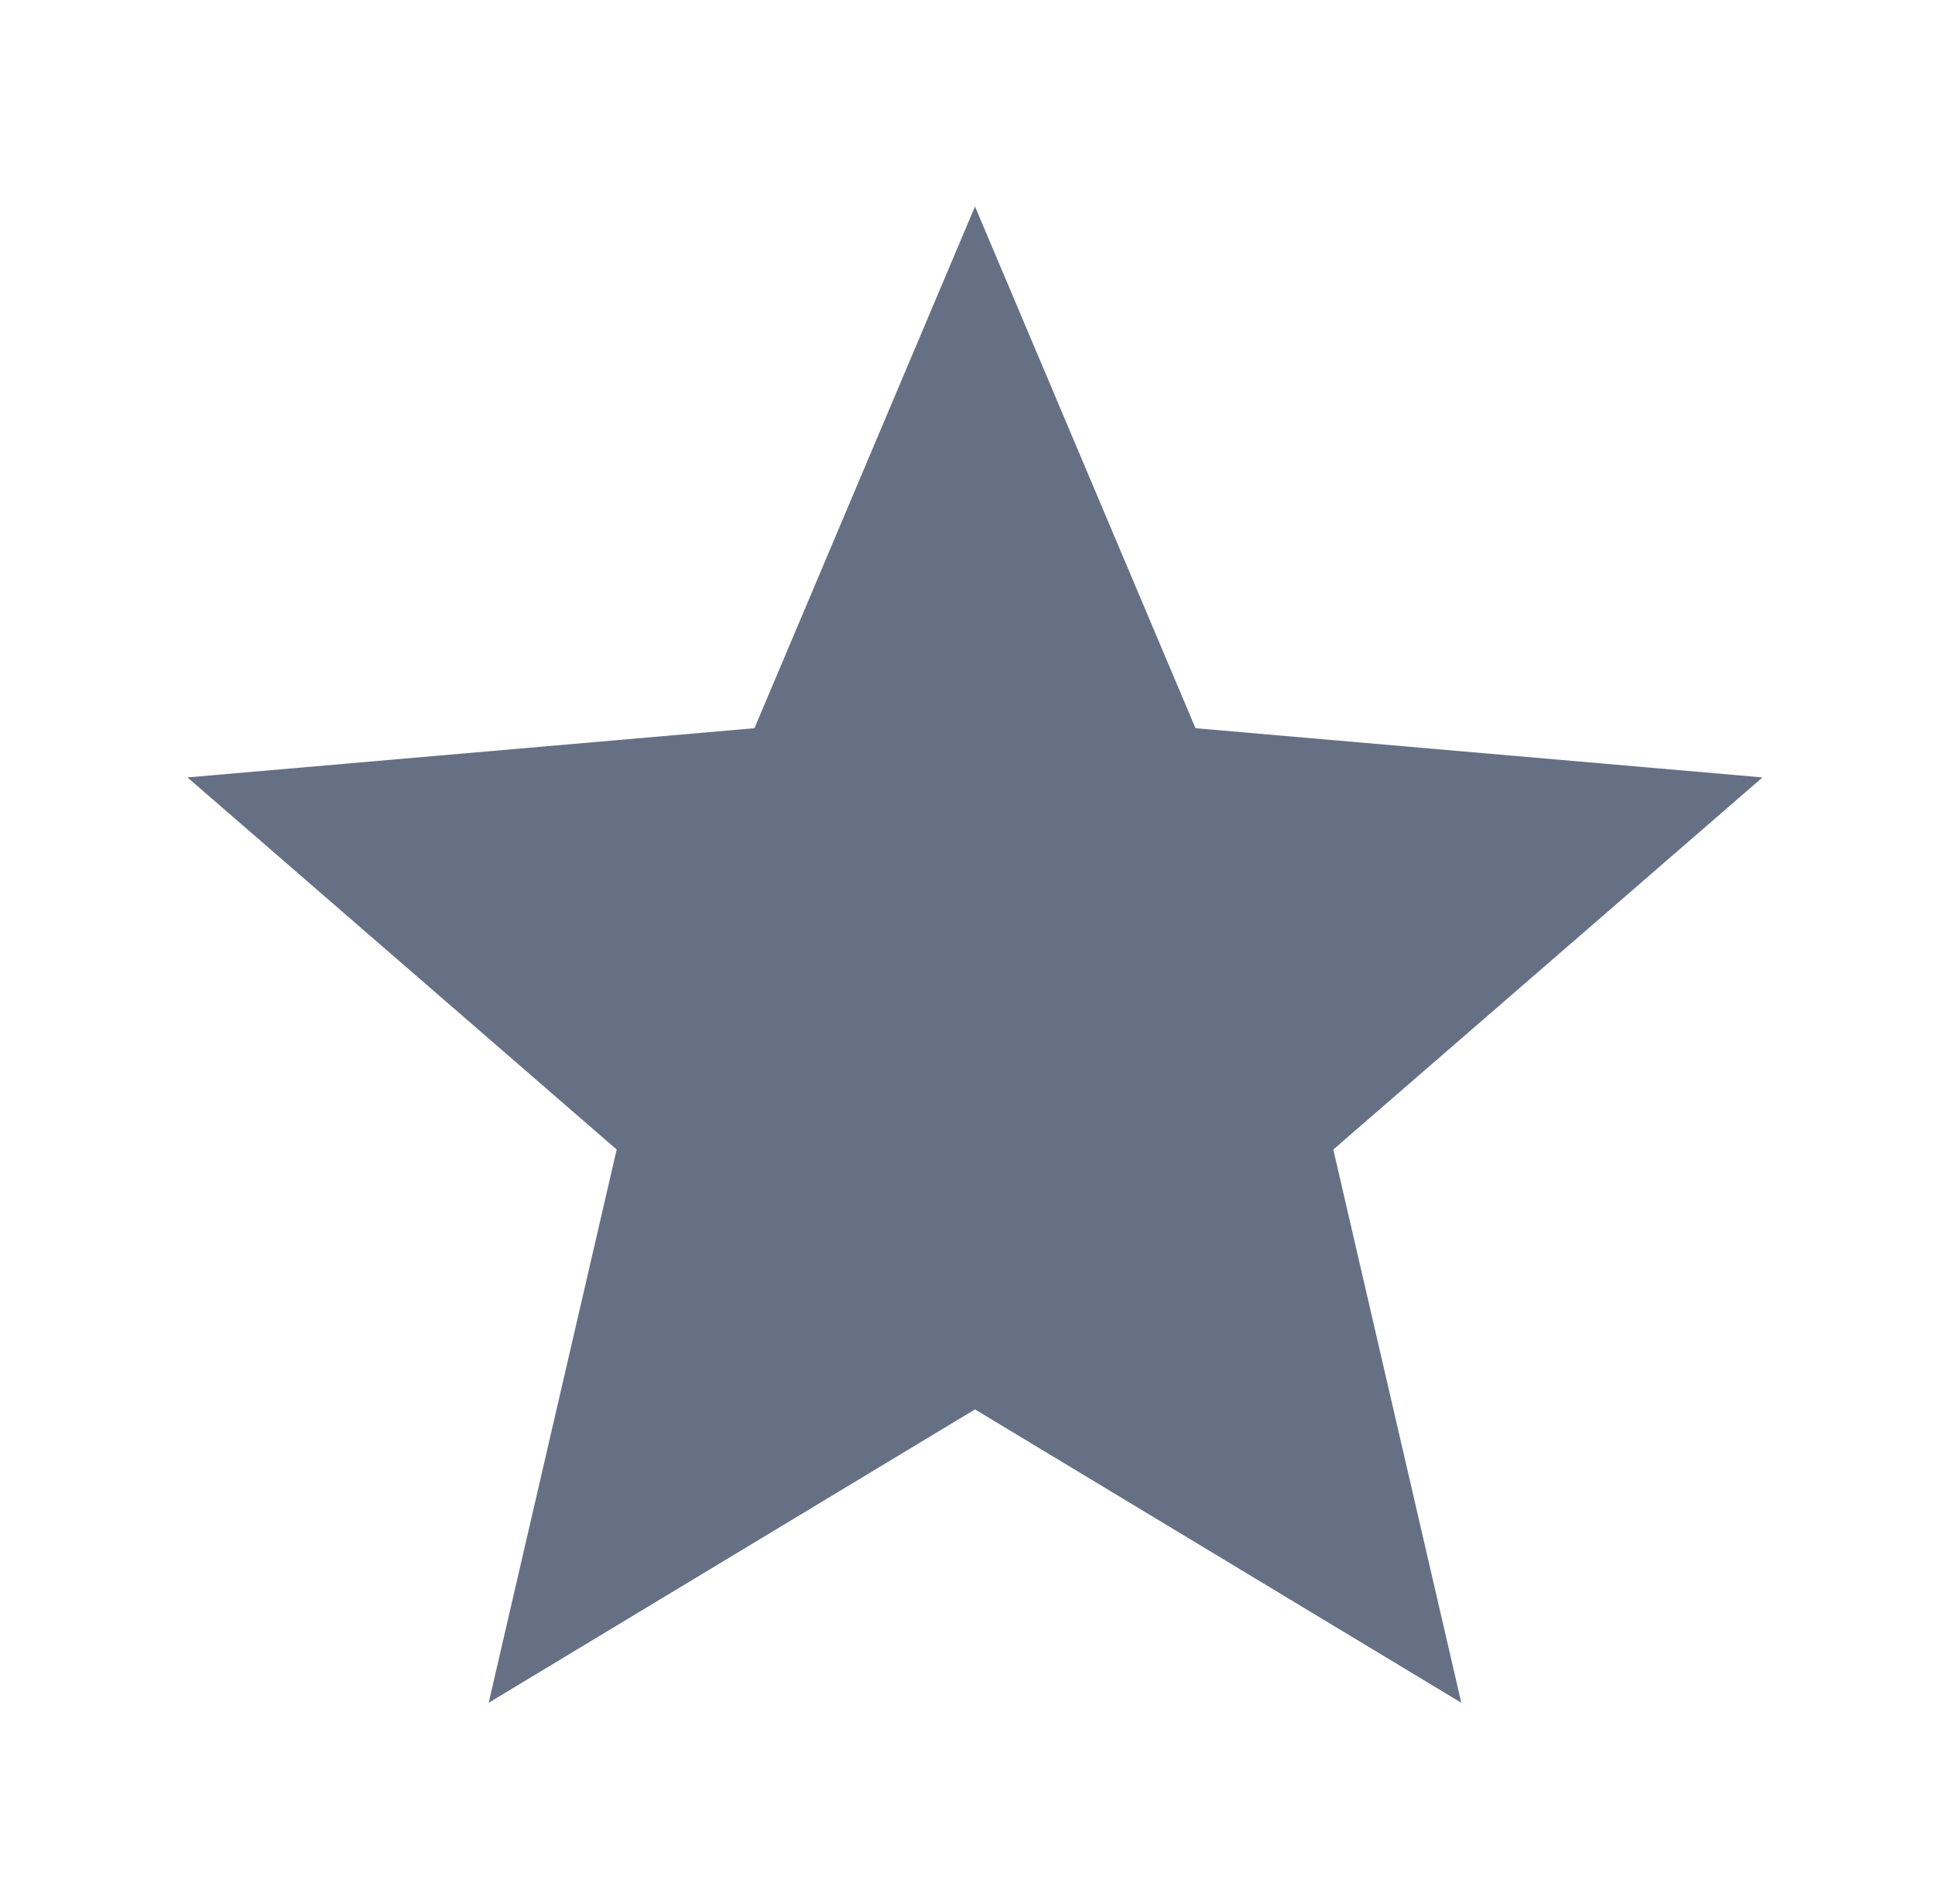<svg width="62" height="61" viewBox="0 0 62 61" fill="none" xmlns="http://www.w3.org/2000/svg">
<mask id="mask0_49_15155" style="mask-type:alpha" maskUnits="userSpaceOnUse" x="0" y="0" width="62" height="61">
<rect x="0.959" y="0.241" width="60.56" height="60.56" fill="#D9D9D9"/>
</mask>
<g mask="url(#mask0_49_15155)">
<path d="M15.658 54.56L19.759 36.833L6.006 24.91L24.174 23.333L31.24 6.616L38.305 23.333L56.473 24.91L42.721 36.833L46.822 54.56L31.24 45.16L15.658 54.56Z" fill="#667085"/>
</g>
</svg>
